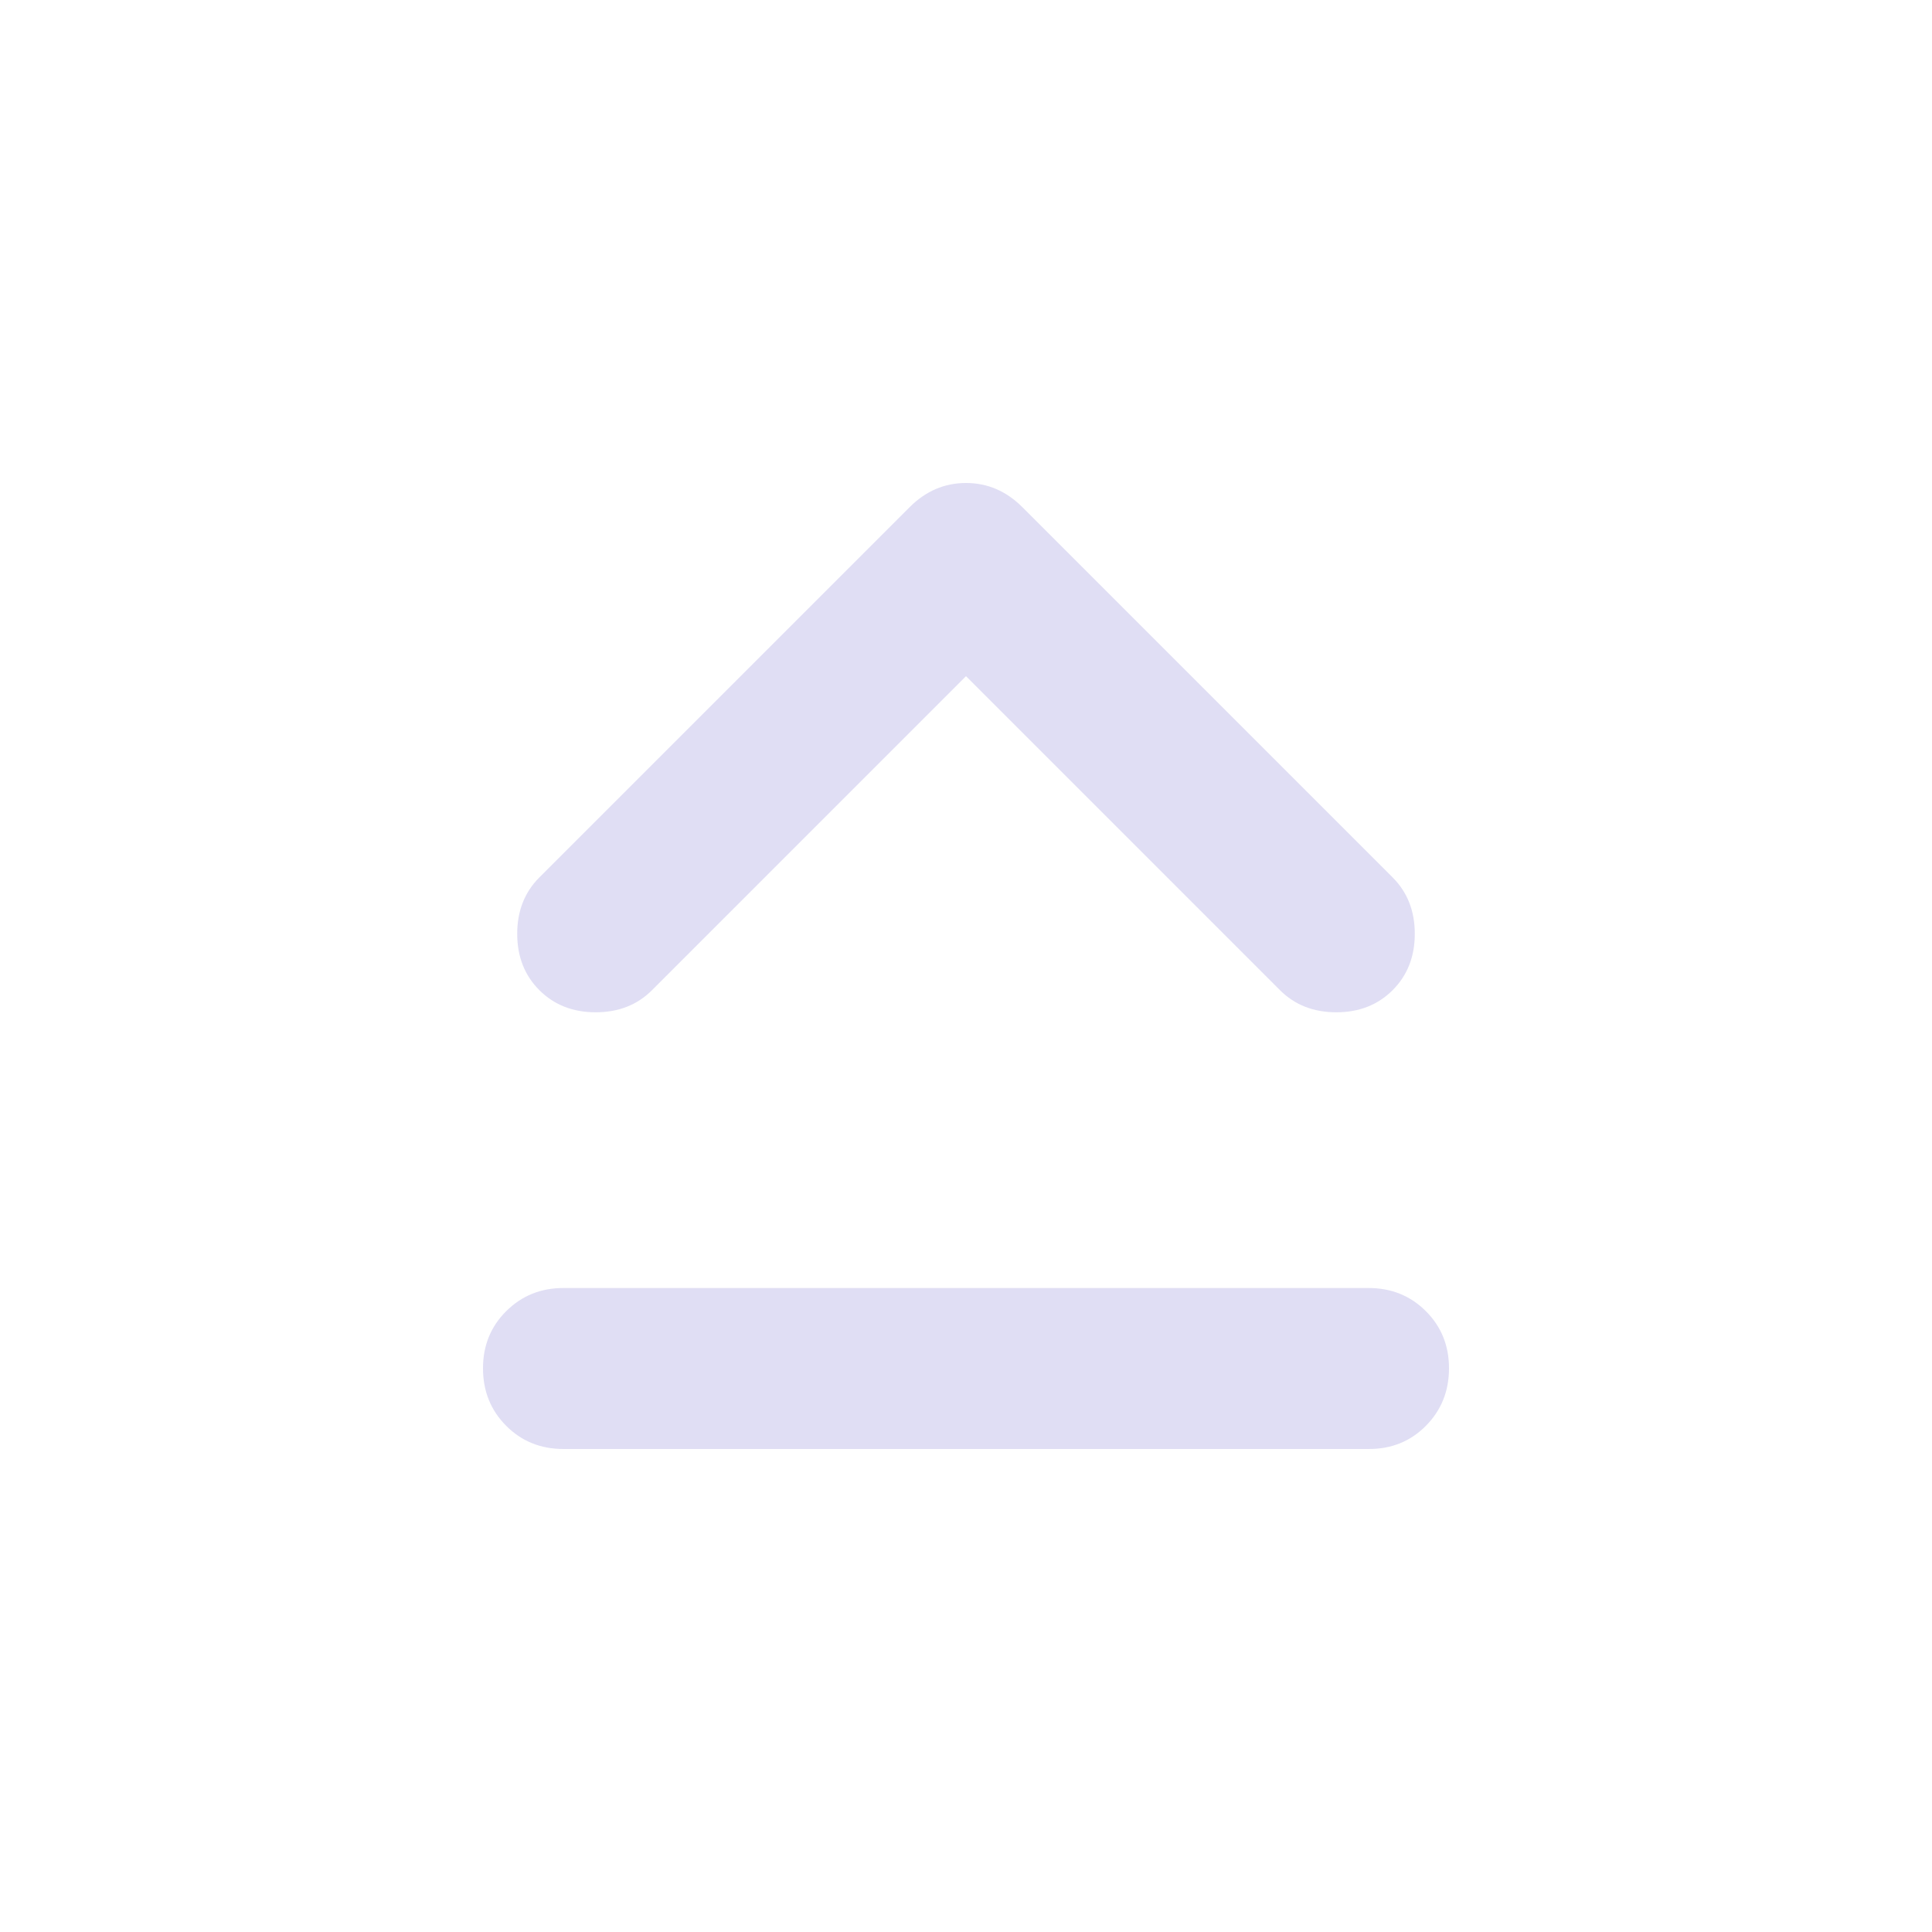 <svg xmlns="http://www.w3.org/2000/svg" width="24" height="24" viewBox="0 0 24 24">
	<path fill="#e0def4" d="M7 18q-.425 0-.712-.288T6 17t.288-.712T7 16h10q.425 0 .713.288T18 17t-.288.713T17 18zm5-9.6l-3.9 3.9q-.275.275-.7.275t-.7-.275t-.275-.7t.275-.7l4.6-4.6q.3-.3.7-.3t.7.3l4.6 4.6q.275.275.275.7t-.275.7t-.7.275t-.7-.275z" />
</svg>
